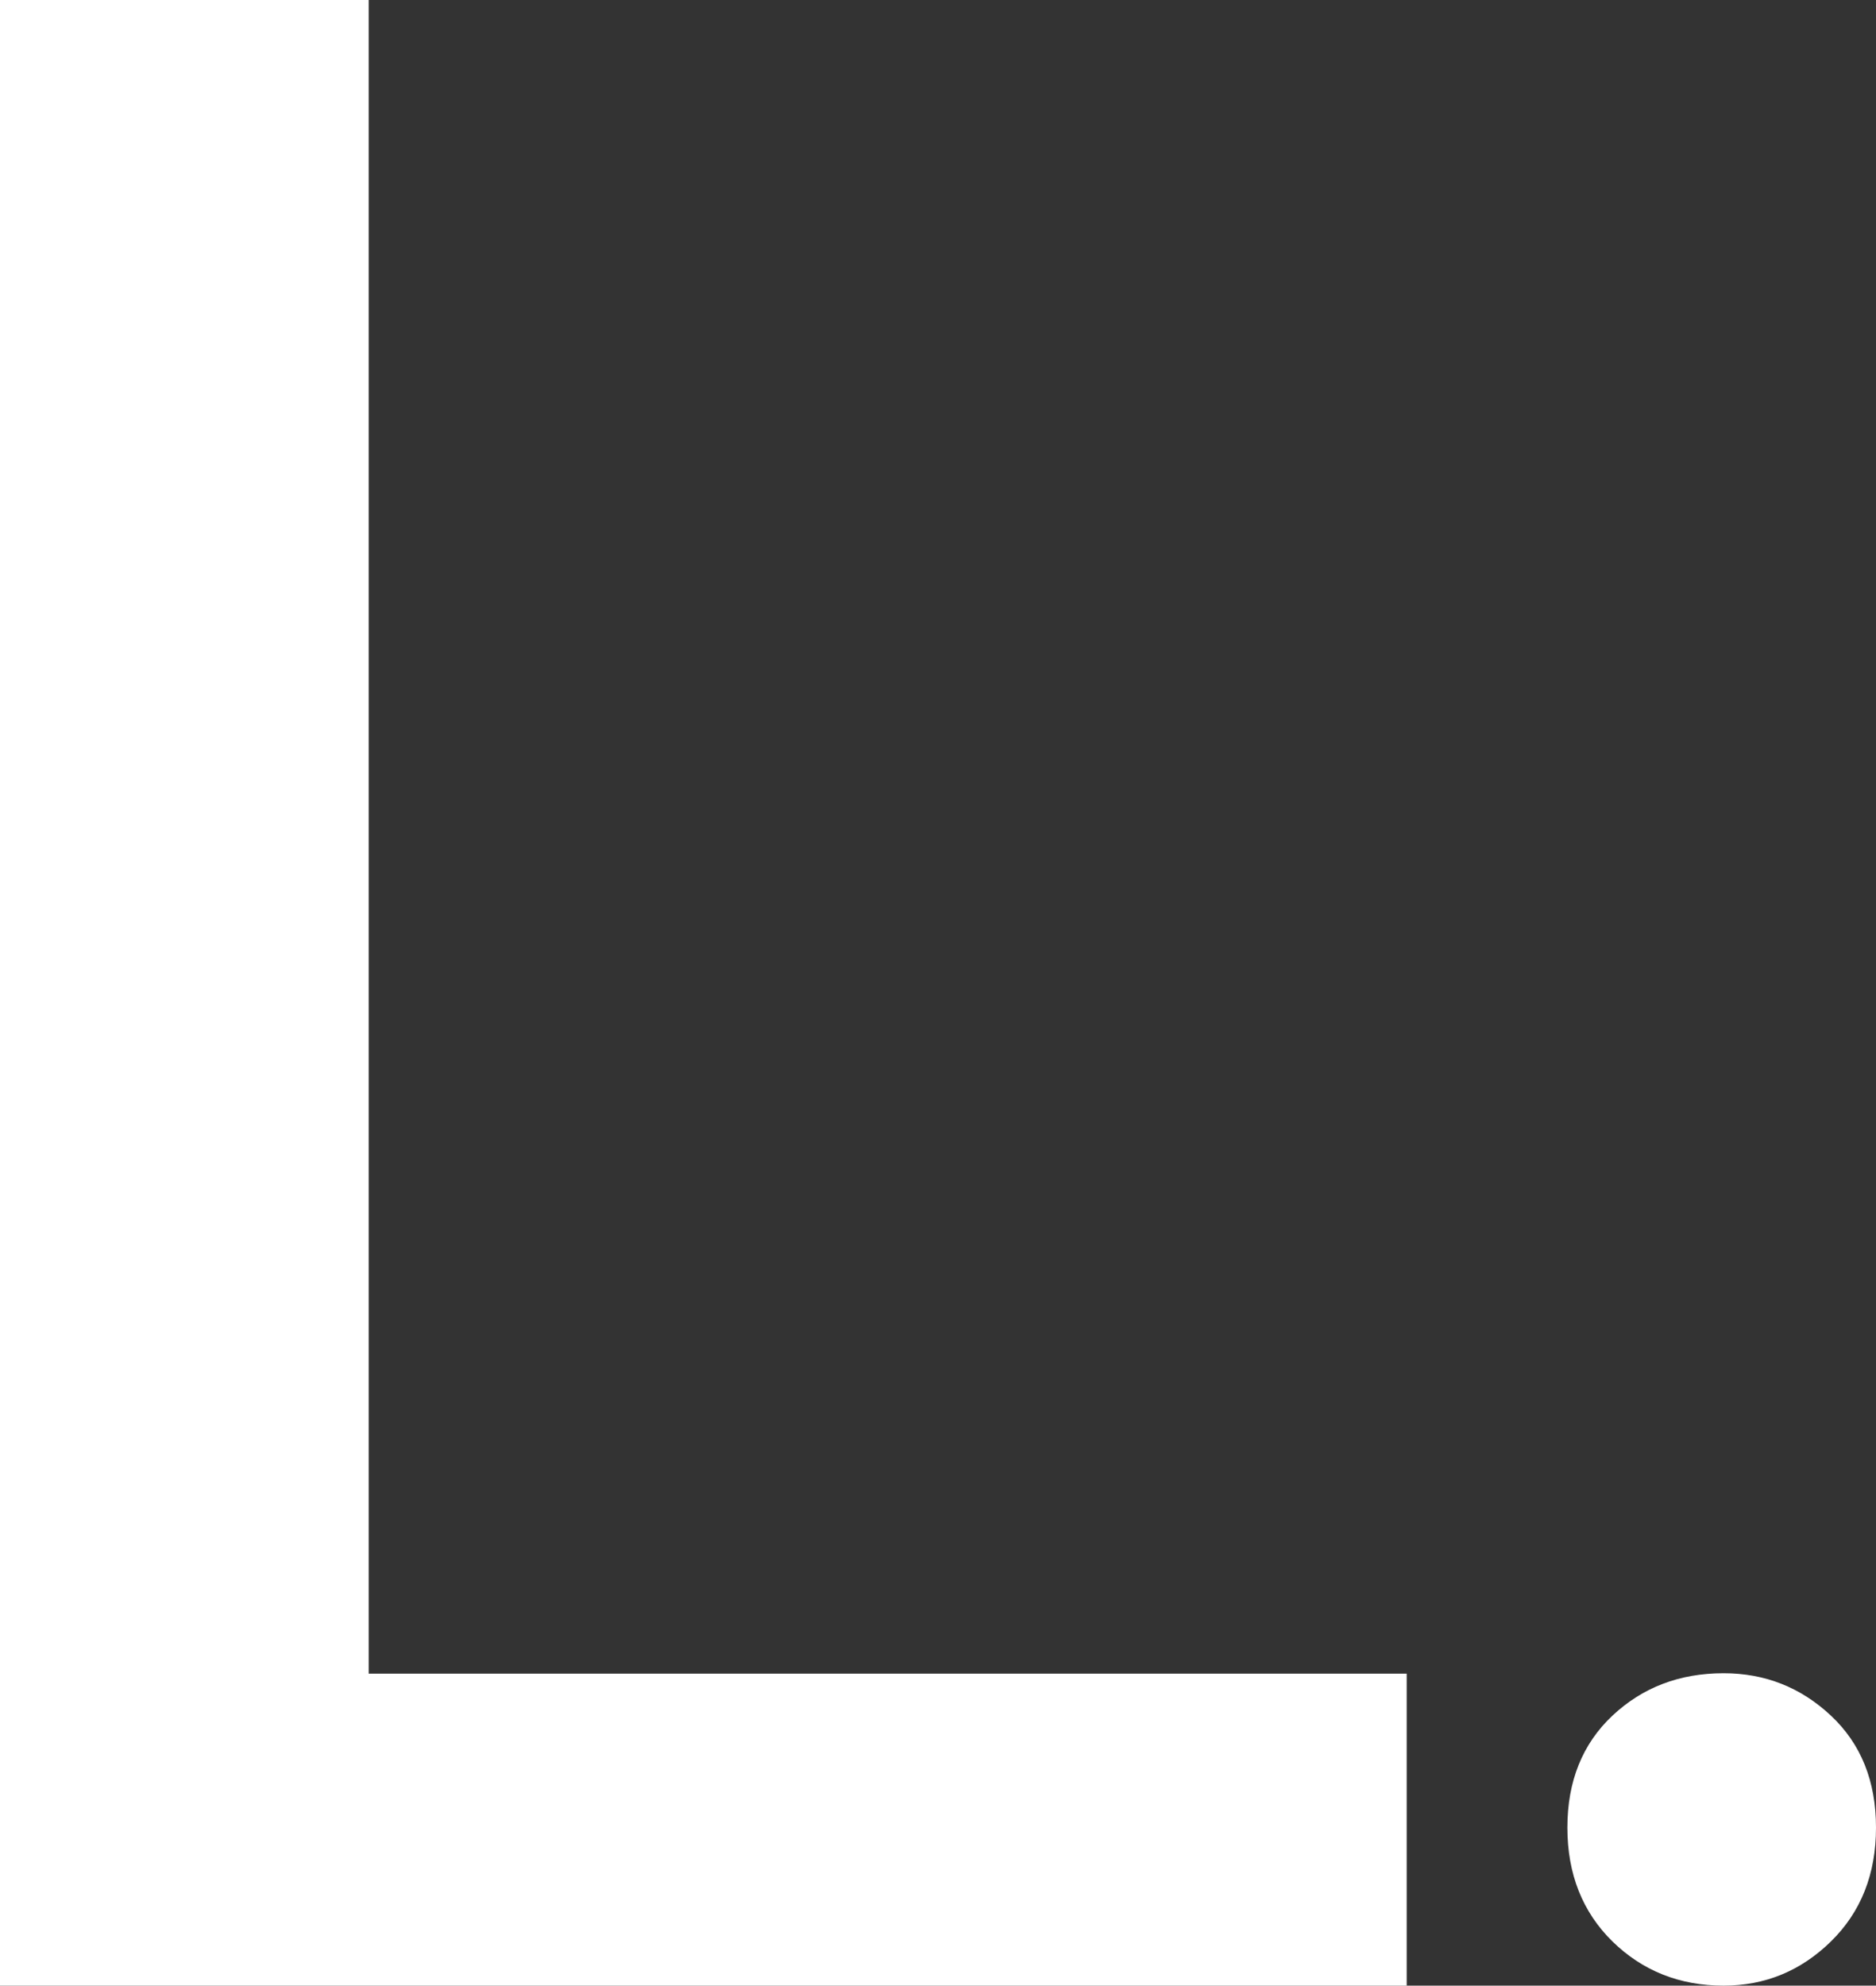 <?xml version="1.0" encoding="UTF-8"?><svg id="Laag_1" xmlns="http://www.w3.org/2000/svg" viewBox="0 0 176.77 187.06"><rect x="0" y="0" width="176.77" height="187.06" fill="#333333" stroke="none"/><defs><style>.cls-1{fill:#fff;}</style></defs><path class="cls-1" d="M0,187.06V0H34.74V157.67h97.81v29.4H0Z"/><path class="cls-1" d="M162.41,187.06c-4.14,0-7.63-1.39-10.47-4.16-2.83-2.78-4.25-6.36-4.25-10.73s1.42-7.89,4.25-10.55c2.84-2.66,6.32-3.99,10.47-3.99,3.9,0,7.27,1.33,10.11,3.99,2.84,2.66,4.25,6.18,4.25,10.55s-1.41,7.95-4.25,10.73c-2.84,2.78-6.21,4.16-10.11,4.16Z"/></svg>